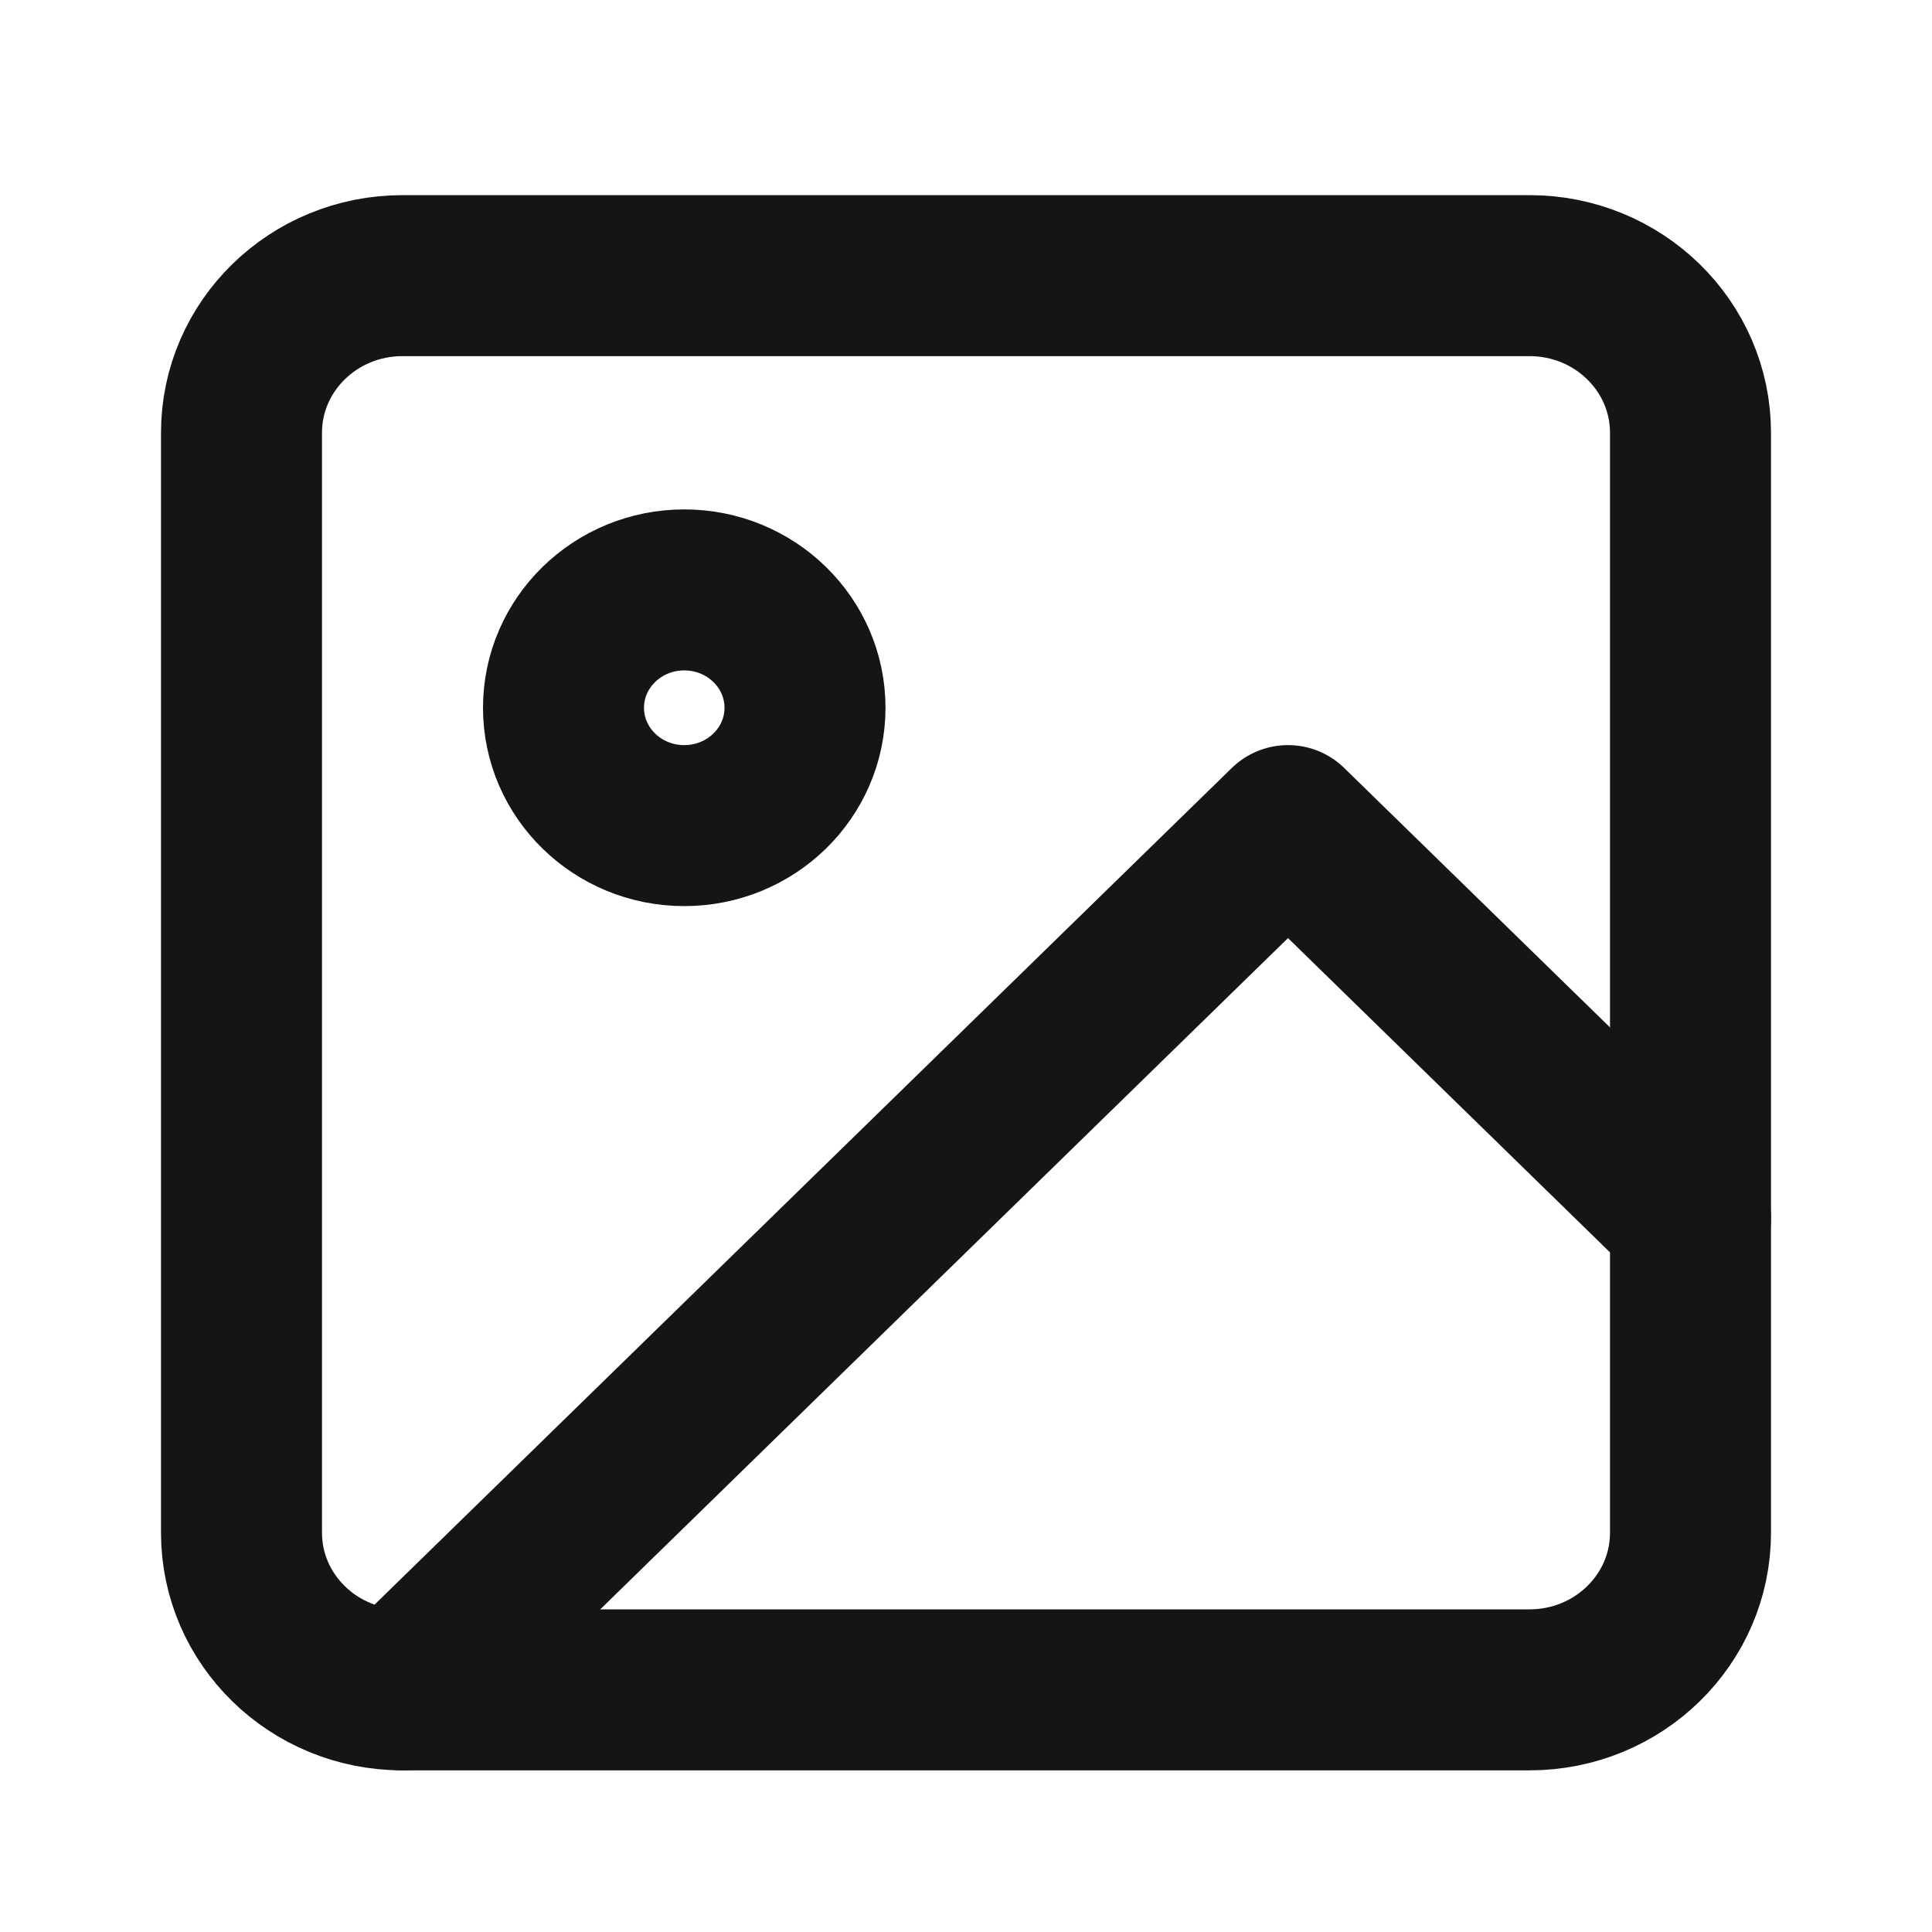 <svg width="24" height="24" viewBox="0 0 24 24" fill="none" xmlns="http://www.w3.org/2000/svg">
<path d="M19 3.424H5C3.895 3.424 3 4.298 3 5.376V19.04C3 20.118 3.895 20.992 5 20.992H19C20.105 20.992 21 20.118 21 19.04V5.376C21 4.298 20.105 3.424 19 3.424Z" stroke="#151515" stroke-width="2" stroke-linecap="round" stroke-linejoin="round"/>
<path d="M21 15.136L16 10.256L5 20.992" stroke="#151515" stroke-width="2" stroke-linecap="round" stroke-linejoin="round"/>
<path d="M8.5 10.256C9.328 10.256 10 9.601 10 8.792C10 7.984 9.328 7.328 8.5 7.328C7.672 7.328 7 7.984 7 8.792C7 9.601 7.672 10.256 8.5 10.256Z" stroke="#151515" stroke-width="2" stroke-linecap="round" stroke-linejoin="round"/>
</svg>

